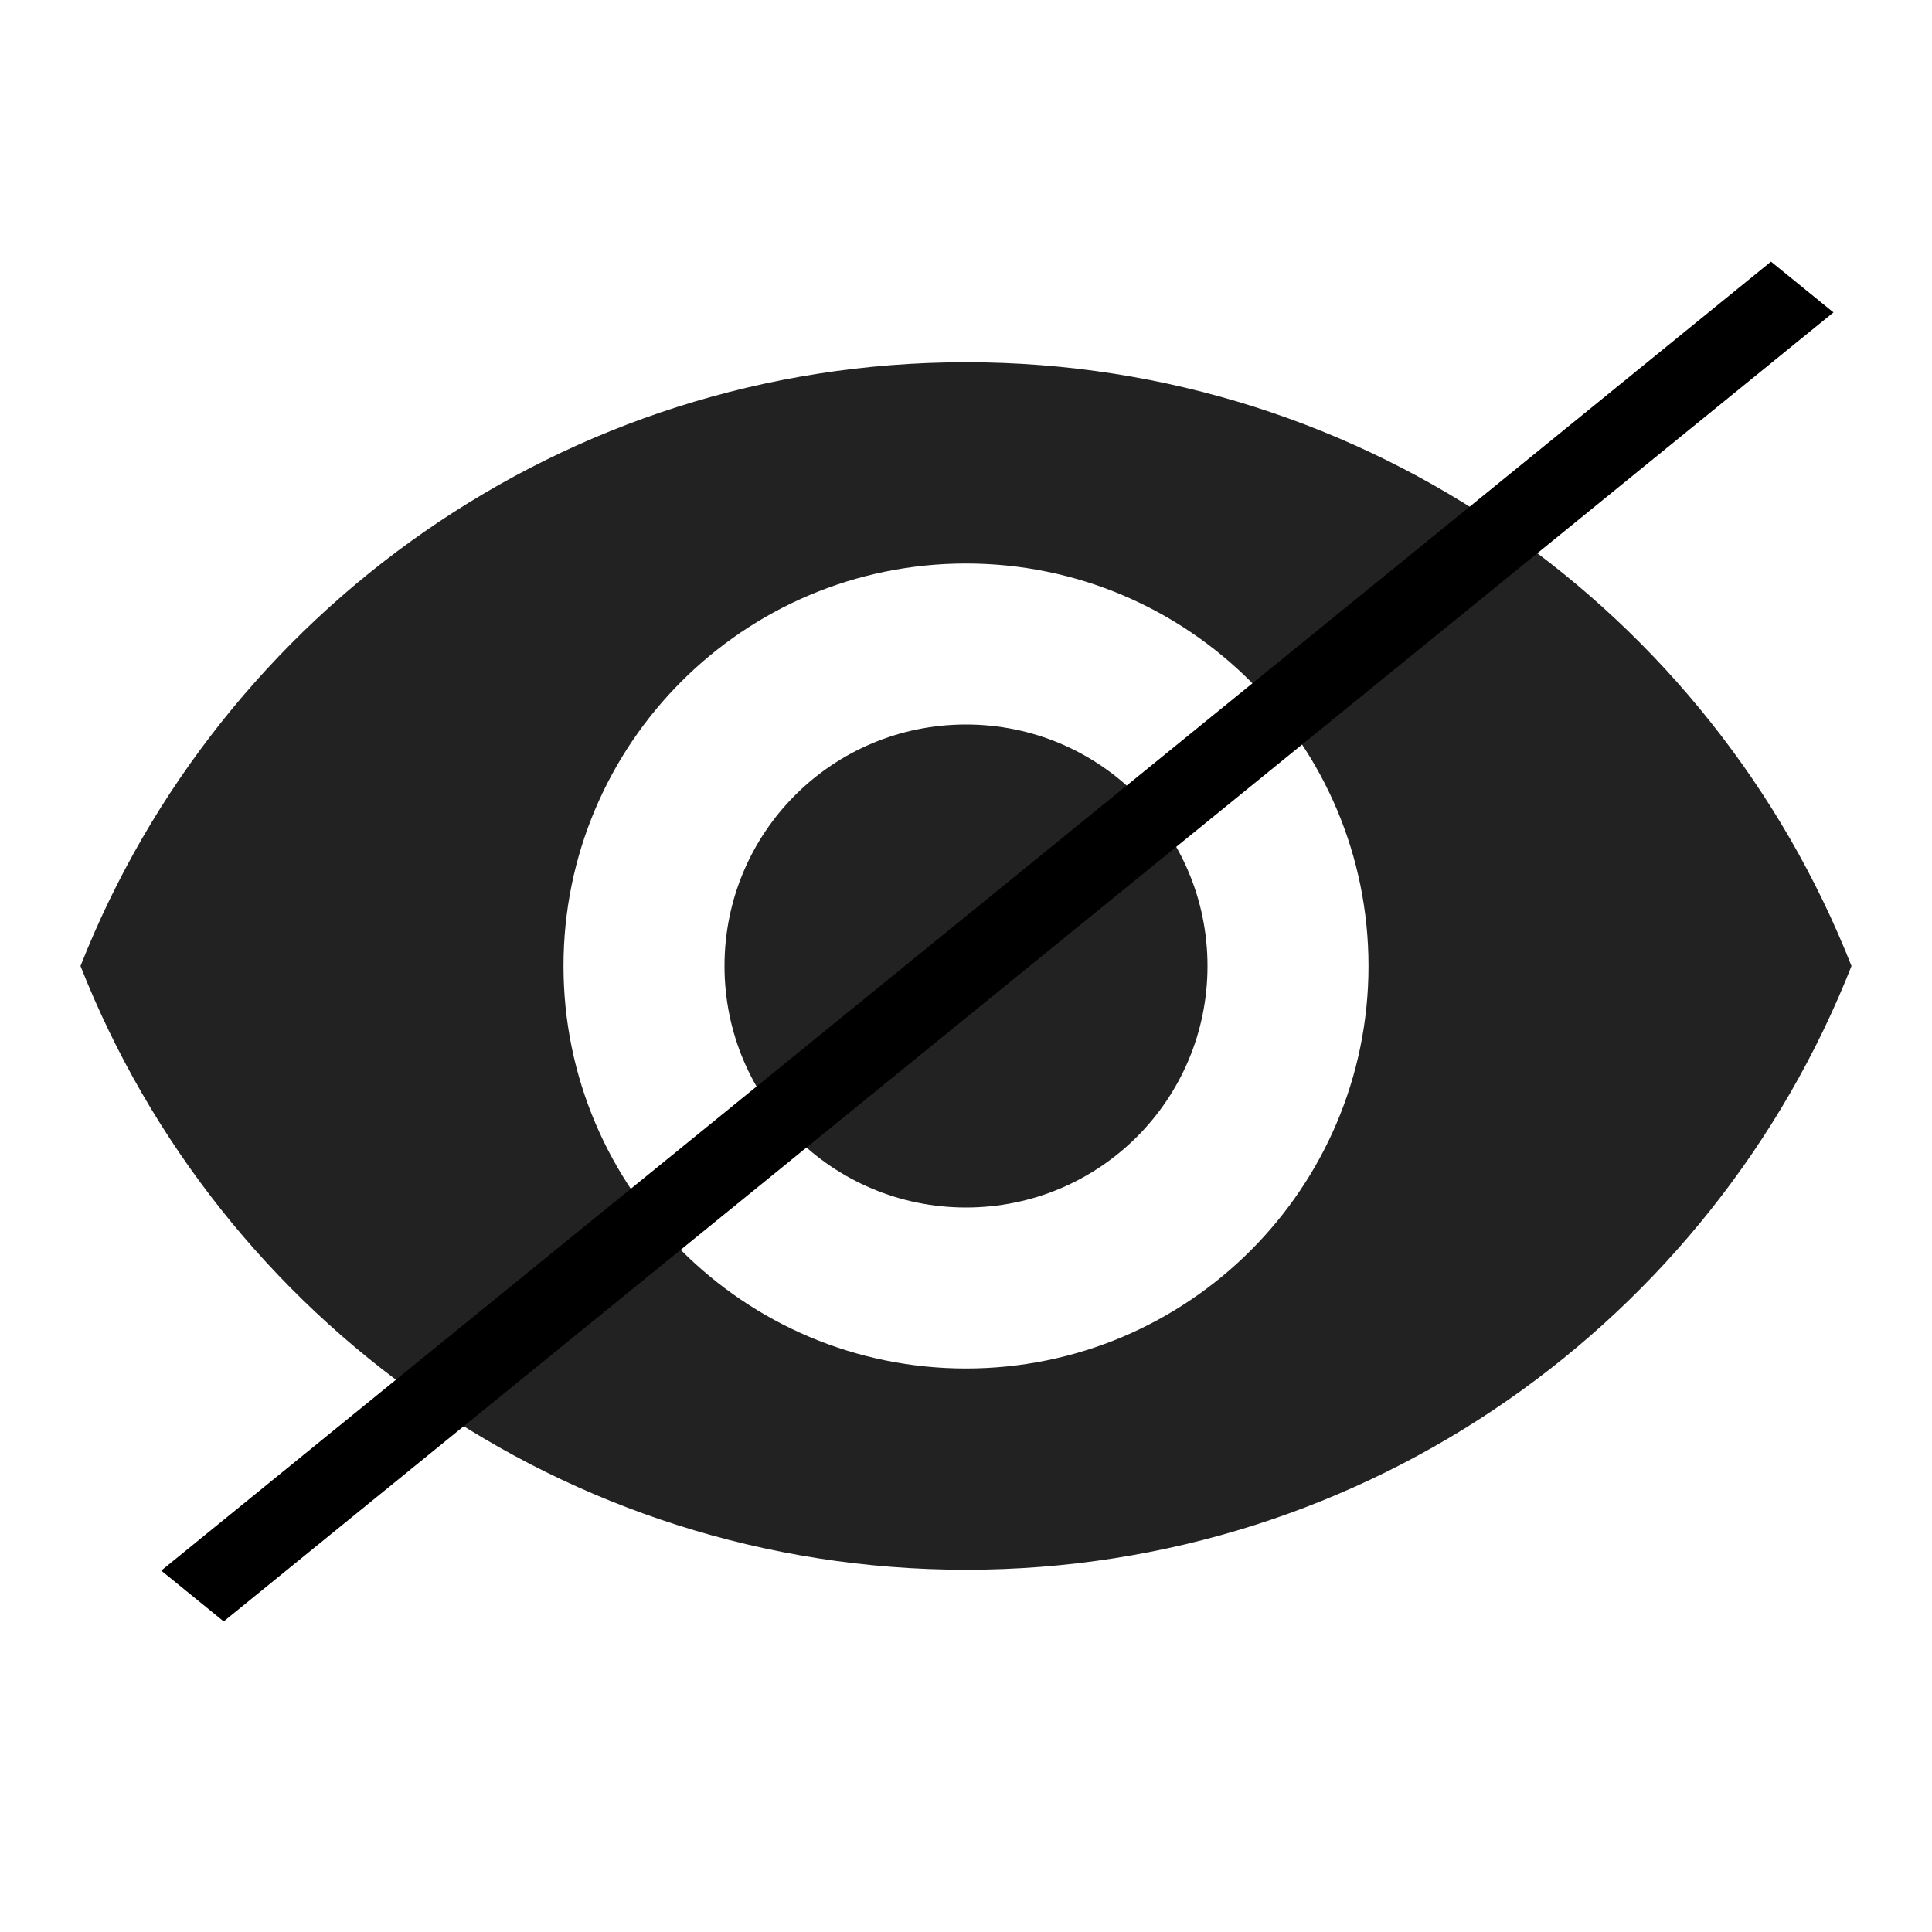 <svg width="96" height="96" viewBox="0 0 96 96" fill="none" xmlns="http://www.w3.org/2000/svg">
<g clip-path="url(#clip0_1_5)">
<path d="M48 18C28 18 10.92 30.44 4 48C10.92 65.56 28 78 48 78C68 78 85.08 65.56 92 48C85.08 30.44 68 18 48 18ZM48 68C36.96 68 28 59.04 28 48C28 36.96 36.96 28 48 28C59.04 28 68 36.96 68 48C68 59.04 59.04 68 48 68ZM48 36C41.36 36 36 41.36 36 48C36 54.64 41.36 60 48 60C54.64 60 60 54.64 60 48C60 41.36 54.64 36 48 36Z" fill="#222222"/>
<line y1="-2" x2="103.078" y2="-2" transform="matrix(-0.776 0.631 -0.776 -0.631 88 13)" stroke="black" stroke-width="4"/>
</g>
<defs>
<clipPath id="clip0_1_5">
<rect width="96" height="96" fill="white"/>
</clipPath>
</defs>
</svg>

